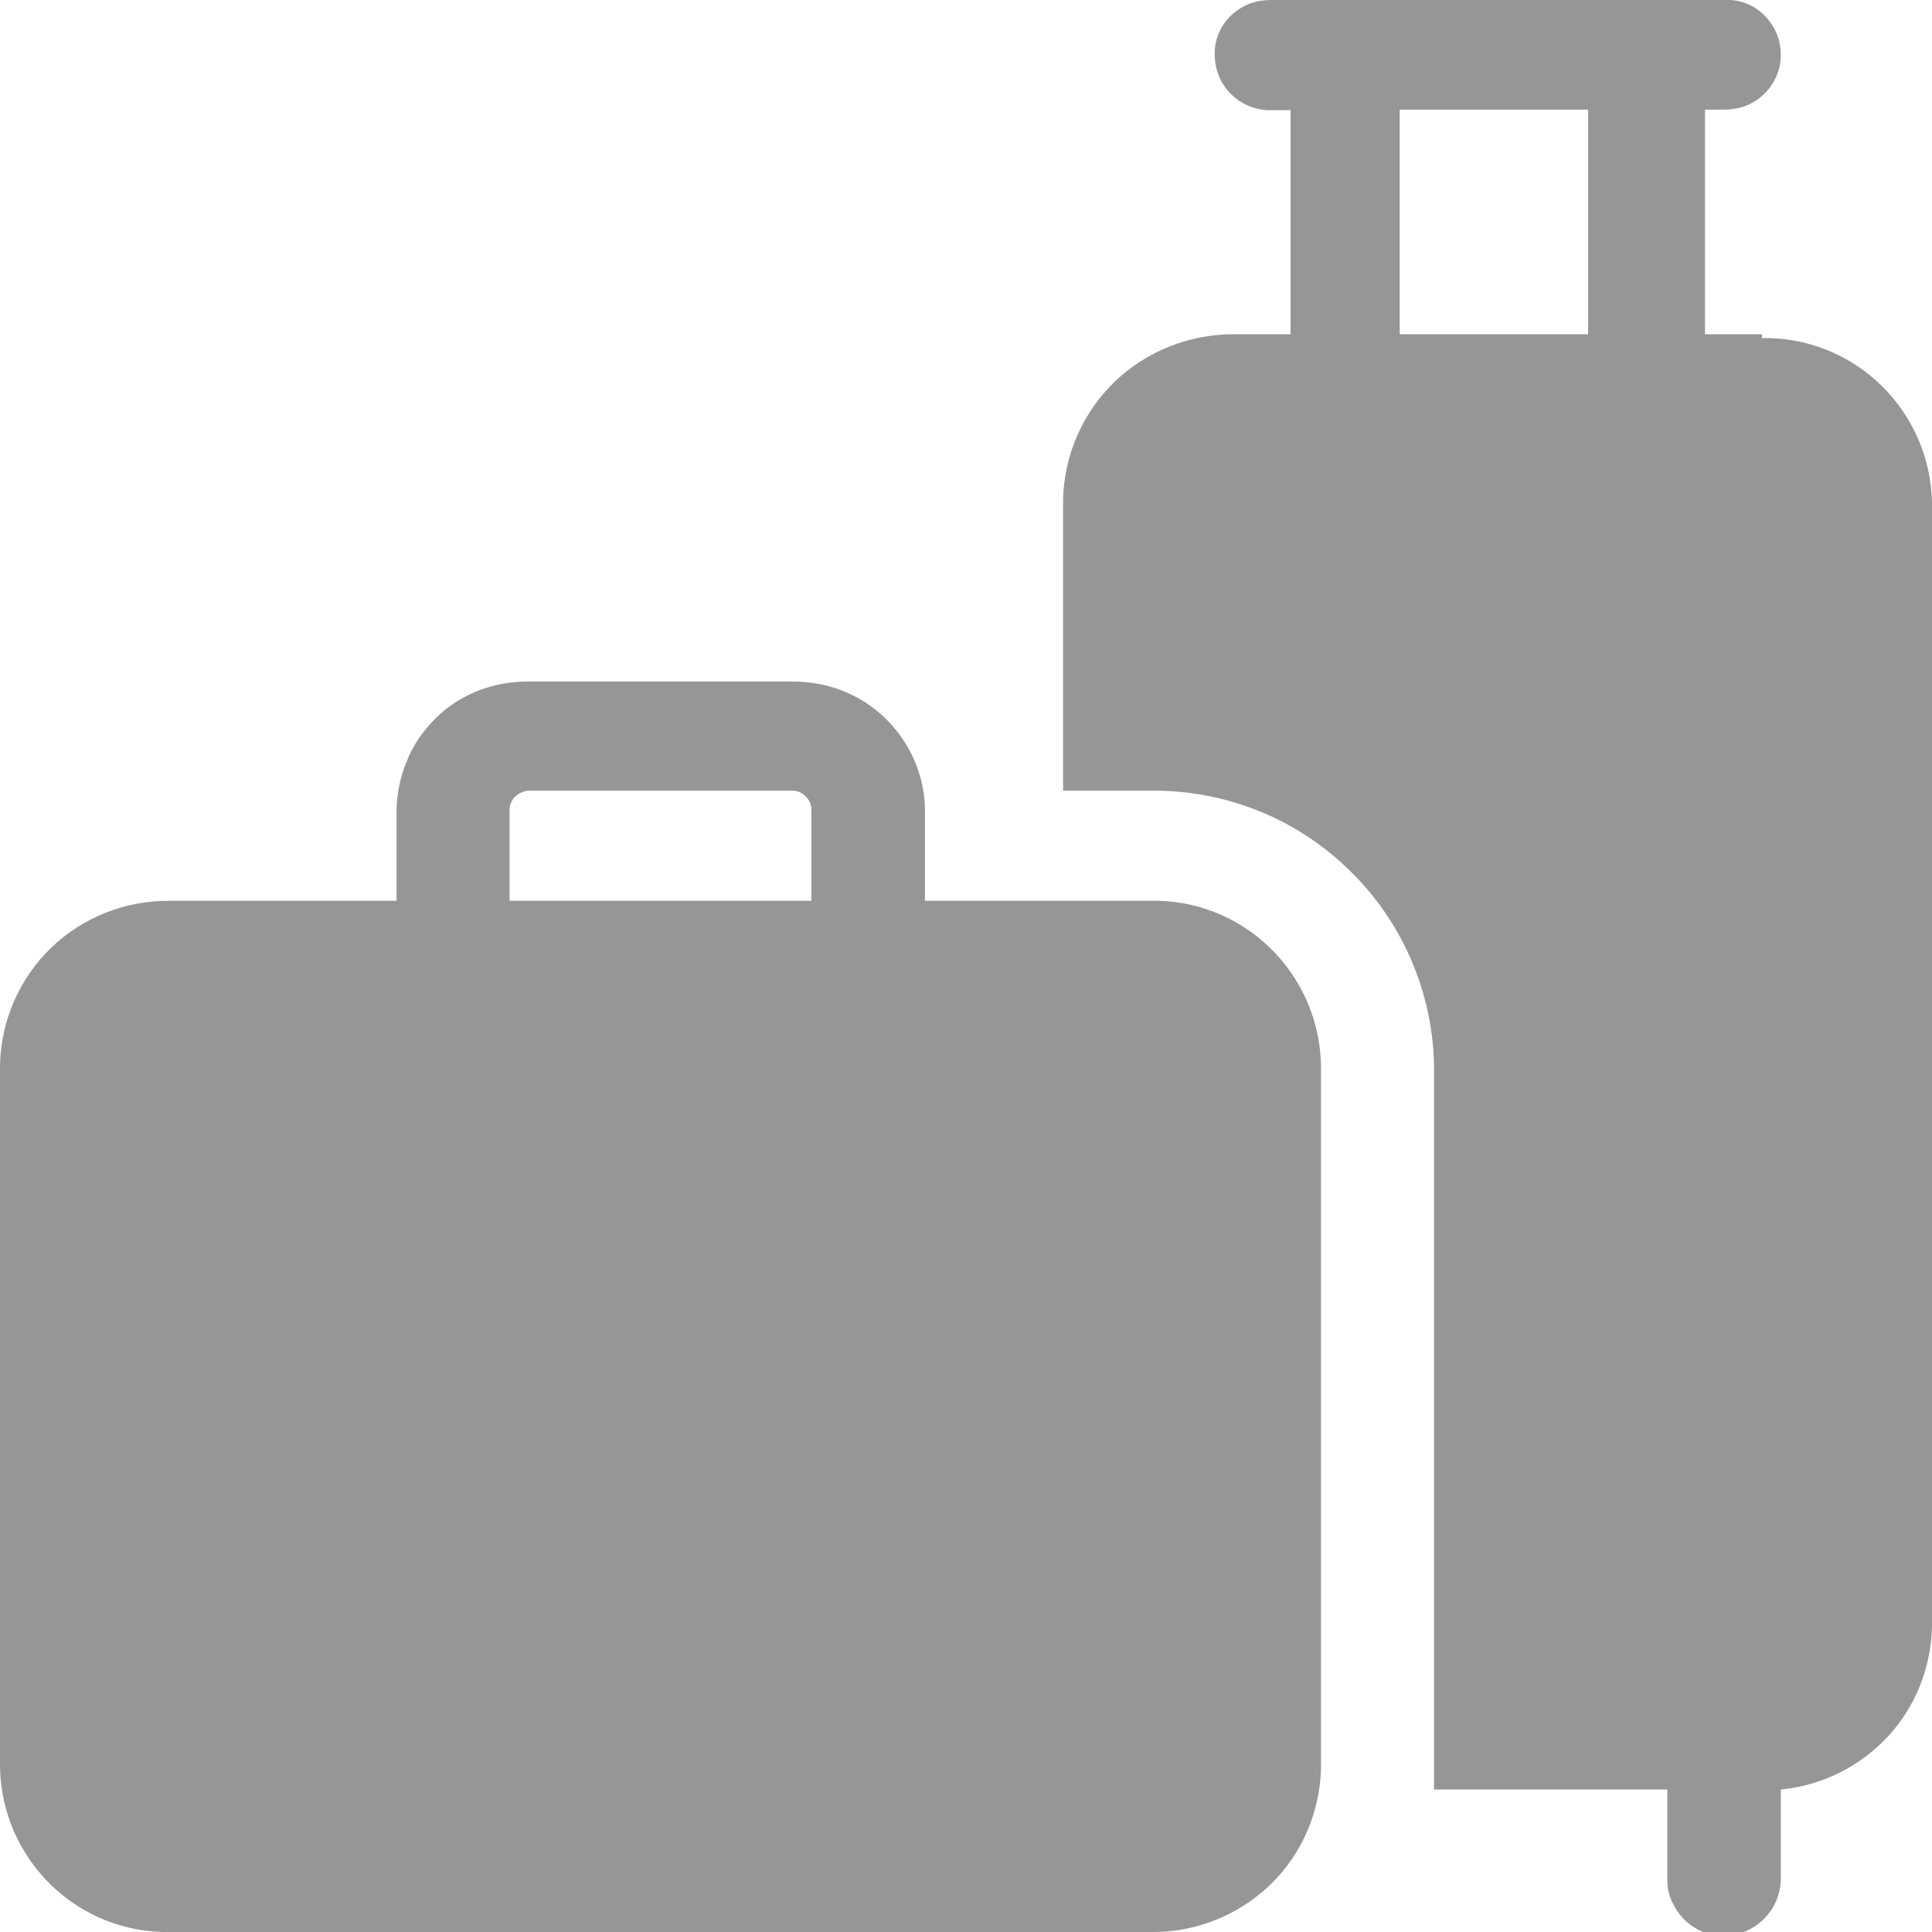 <?xml version="1.0" encoding="UTF-8"?><svg xmlns="http://www.w3.org/2000/svg" xmlns:xlink="http://www.w3.org/1999/xlink" viewBox="0 0 40 40"><defs><style>.e{fill:none;}.f{fill:#979696;}.g{clip-path:url(#d);}</style><clipPath id="d"><rect class="e" width="40" height="40"/></clipPath></defs><g id="a"/><g id="b"><g id="c"><g class="g"><g><path class="f" d="M23.83,18.65h-4.68v-1.88c0-.35-.08-.7-.22-1.03-.14-.33-.35-.62-.6-.87-.26-.25-.56-.44-.89-.57-.33-.13-.68-.19-1.04-.19h-5.47c-.35,0-.7,.06-1.03,.19-.33,.13-.63,.32-.88,.57s-.46,.54-.59,.87c-.14,.32-.21,.67-.22,1.03v1.88H3.52c-.92-.01-1.8,.34-2.46,.97-.66,.64-1.04,1.51-1.06,2.43v14.55c.02,.92,.4,1.79,1.06,2.43,.66,.64,1.55,.99,2.46,.97H23.83c.92,.01,1.8-.34,2.46-.97s1.04-1.51,1.06-2.43v-14.55c-.02-.92-.4-1.79-1.06-2.43-.66-.64-1.55-.99-2.46-.97Zm-13.28-1.88c0-.1,.04-.2,.11-.27,.07-.07,.17-.12,.27-.13h5.47c.11,0,.21,.04,.28,.12,.08,.07,.12,.18,.12,.28v1.88h-6.25v-1.88Z"/><path class="f" d="M36.48,6.92h-1.18V2.27h.4c.3,0,.59-.1,.81-.31,.22-.21,.35-.49,.36-.79,0-.15-.02-.3-.07-.43-.05-.14-.13-.27-.23-.38-.1-.11-.22-.2-.35-.26-.13-.06-.28-.1-.43-.1h-9.47c-.15,0-.3,.02-.43,.07-.14,.05-.27,.13-.38,.23-.11,.1-.2,.22-.26,.35-.06,.13-.1,.28-.1,.43-.01,.3,.09,.6,.29,.82,.2,.22,.48,.36,.78,.38h.5V6.92h-1.18c-.92,0-1.8,.35-2.46,.98-.66,.64-1.04,1.5-1.07,2.42v6.05h1.8c1.53-.02,3.01,.56,4.11,1.63,1.1,1.06,1.74,2.52,1.77,4.05v15h4.83v1.9c0,.15,.04,.31,.11,.45,.07,.14,.16,.27,.27,.37s.25,.19,.39,.24c.15,.05,.3,.08,.45,.07,.29-.02,.57-.14,.78-.35,.21-.21,.33-.48,.35-.78v-1.9c.84-.08,1.63-.47,2.21-1.09,.58-.62,.9-1.44,.92-2.28V10.4c-.02-.92-.4-1.79-1.06-2.43-.66-.64-1.55-.99-2.46-.97v-.07Zm-7.5,0V2.27h3.9V6.92h-3.9Z"/></g></g></g></g></svg>